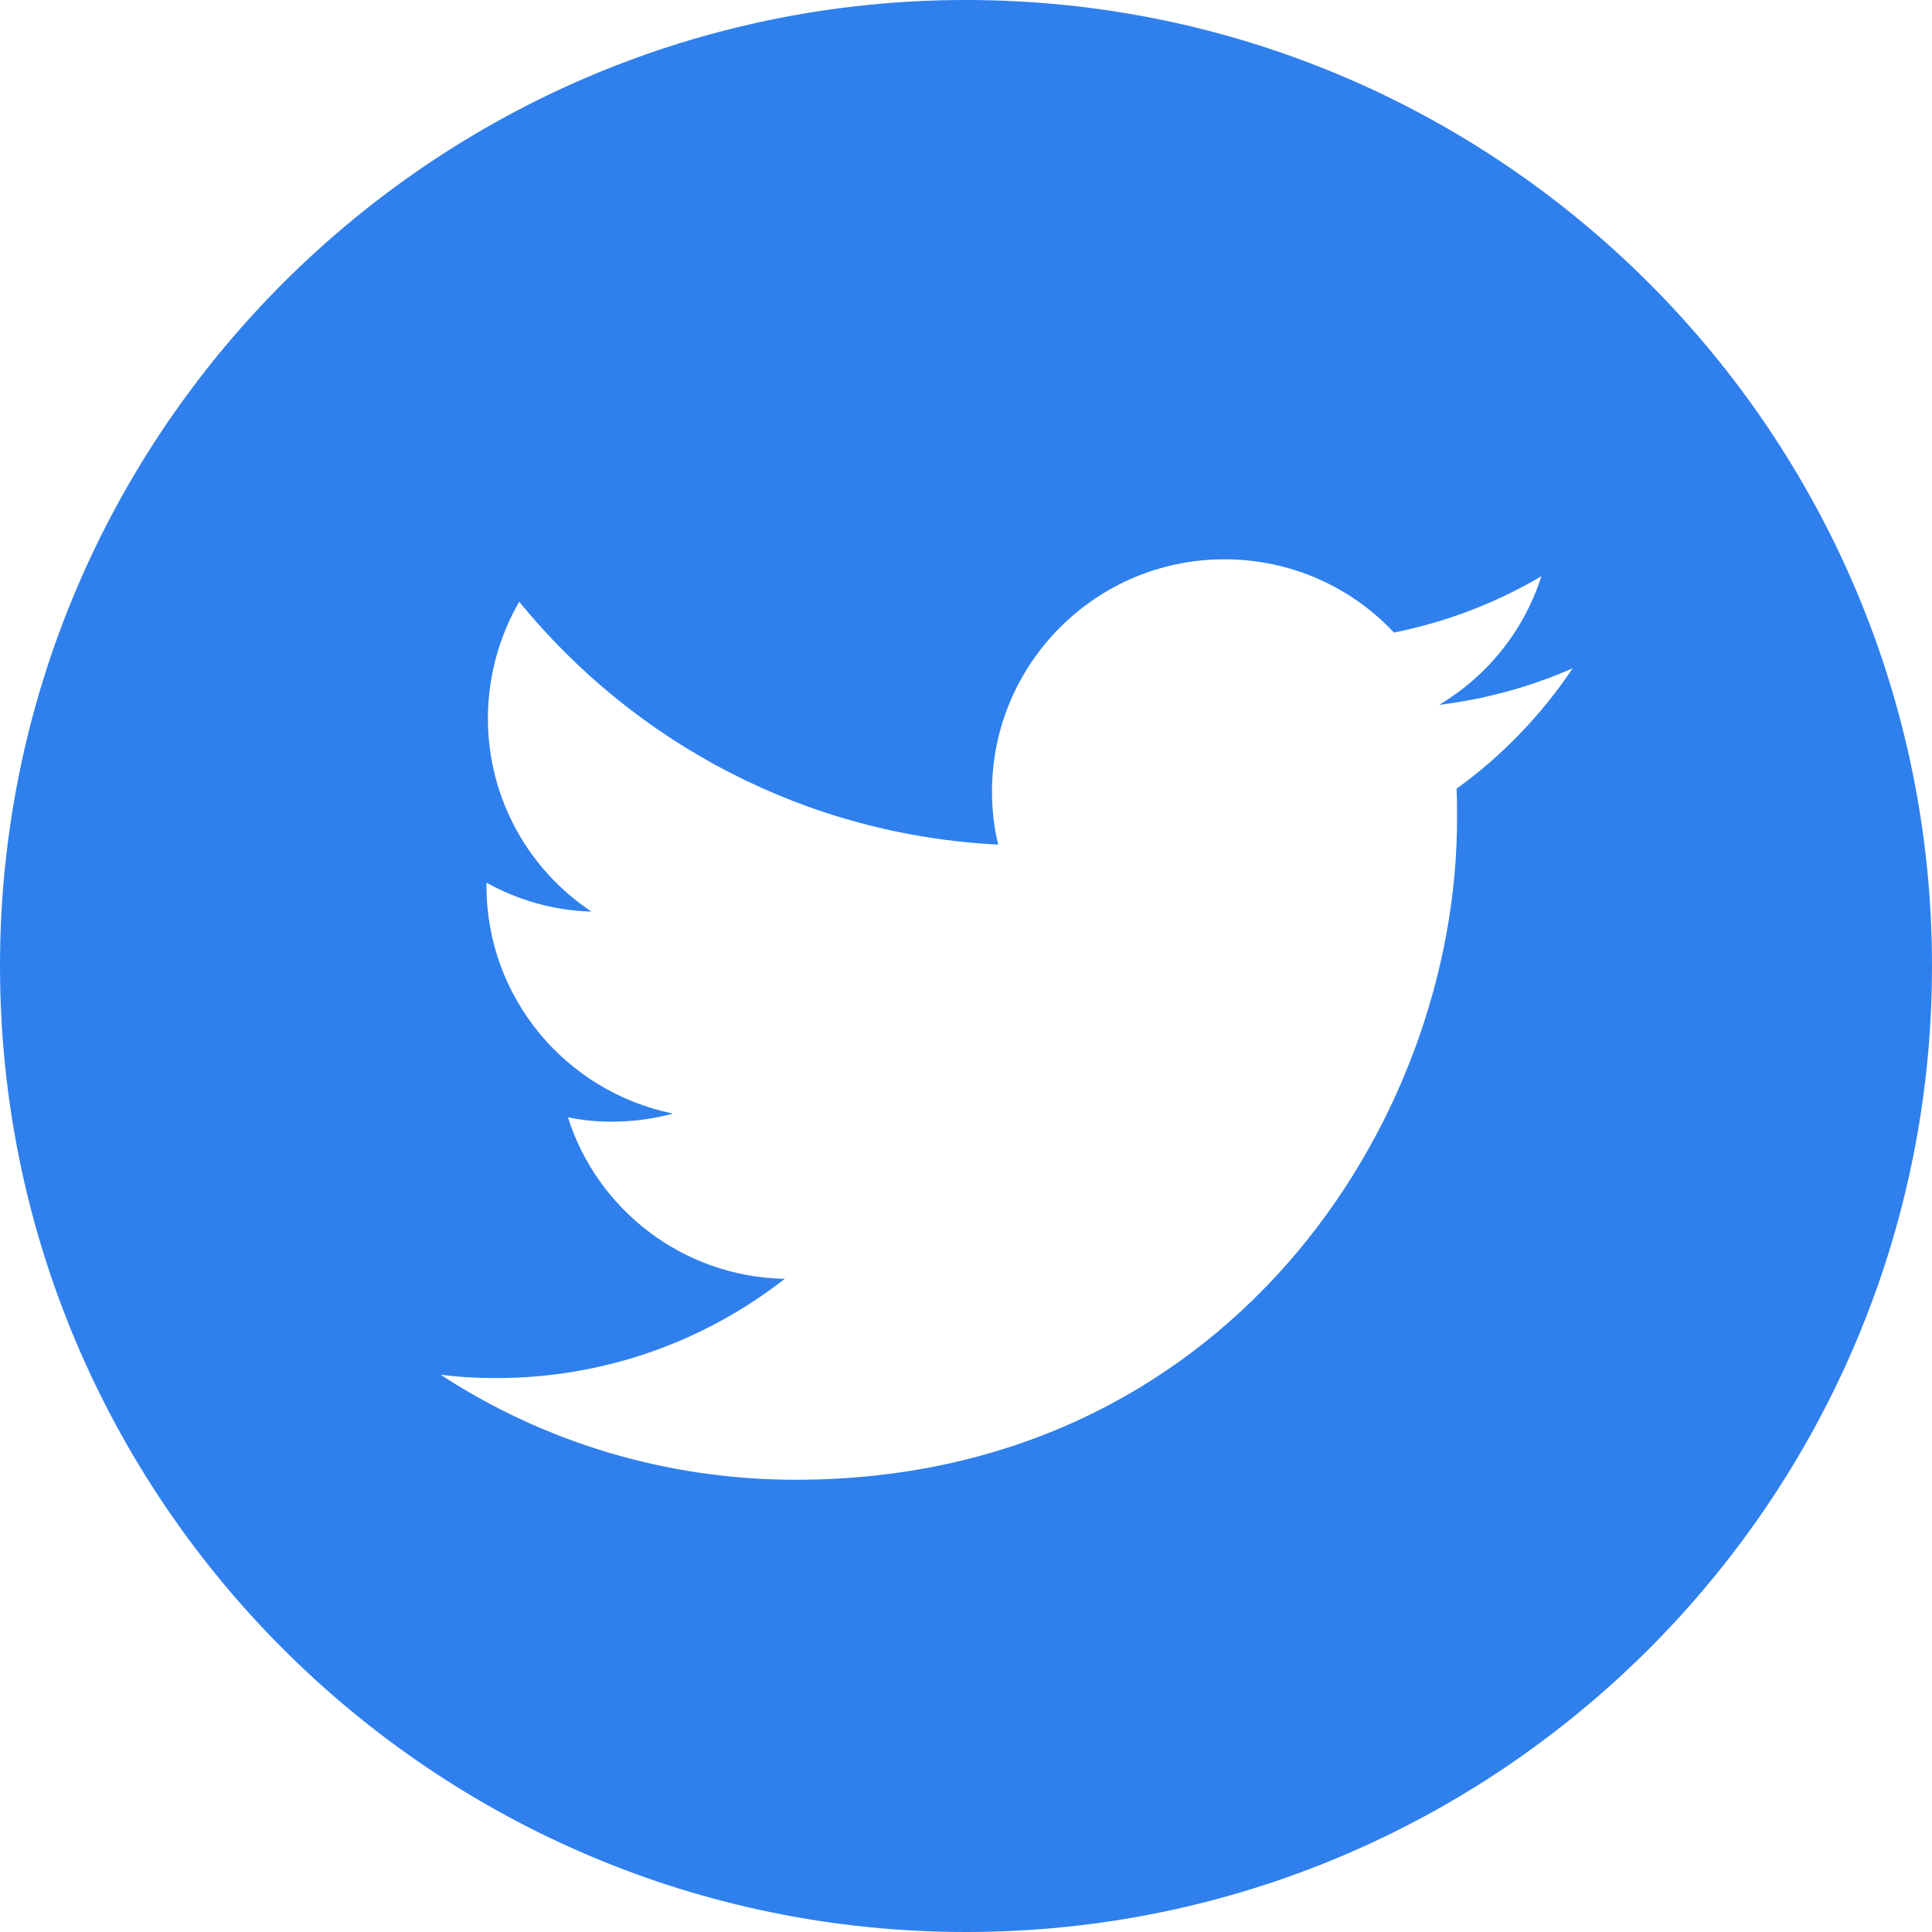 <svg width="24" height="24" viewBox="0 0 24 24" fill="none" xmlns="http://www.w3.org/2000/svg">
<path fill-rule="evenodd" clip-rule="evenodd" d="M12 0C18.623 0 24 5.377 24 12C24 18.623 18.623 24 12 24C5.377 24 0 18.623 0 12C0 5.377 5.377 0 12 0ZM9.886 18.382C15.197 18.382 18.1 13.982 18.1 10.169C18.1 10.043 18.1 9.917 18.094 9.798C18.657 9.391 19.148 8.882 19.537 8.301C19.022 8.528 18.465 8.684 17.878 8.756C18.477 8.397 18.932 7.834 19.148 7.158C18.591 7.487 17.974 7.726 17.316 7.858C16.789 7.295 16.041 6.948 15.209 6.948C13.616 6.948 12.323 8.241 12.323 9.834C12.323 10.061 12.347 10.283 12.401 10.492C10 10.372 7.875 9.223 6.45 7.475C6.205 7.9 6.061 8.397 6.061 8.924C6.061 9.923 6.57 10.809 7.348 11.324C6.875 11.312 6.432 11.181 6.043 10.965V11.001C6.043 12.402 7.037 13.563 8.36 13.833C8.12 13.898 7.863 13.934 7.6 13.934C7.414 13.934 7.234 13.916 7.055 13.88C7.42 15.03 8.486 15.862 9.749 15.886C8.761 16.658 7.516 17.119 6.163 17.119C5.929 17.119 5.702 17.107 5.474 17.077C6.737 17.904 8.258 18.382 9.886 18.382V18.382Z" fill="#2F80ED"/>
</svg>
